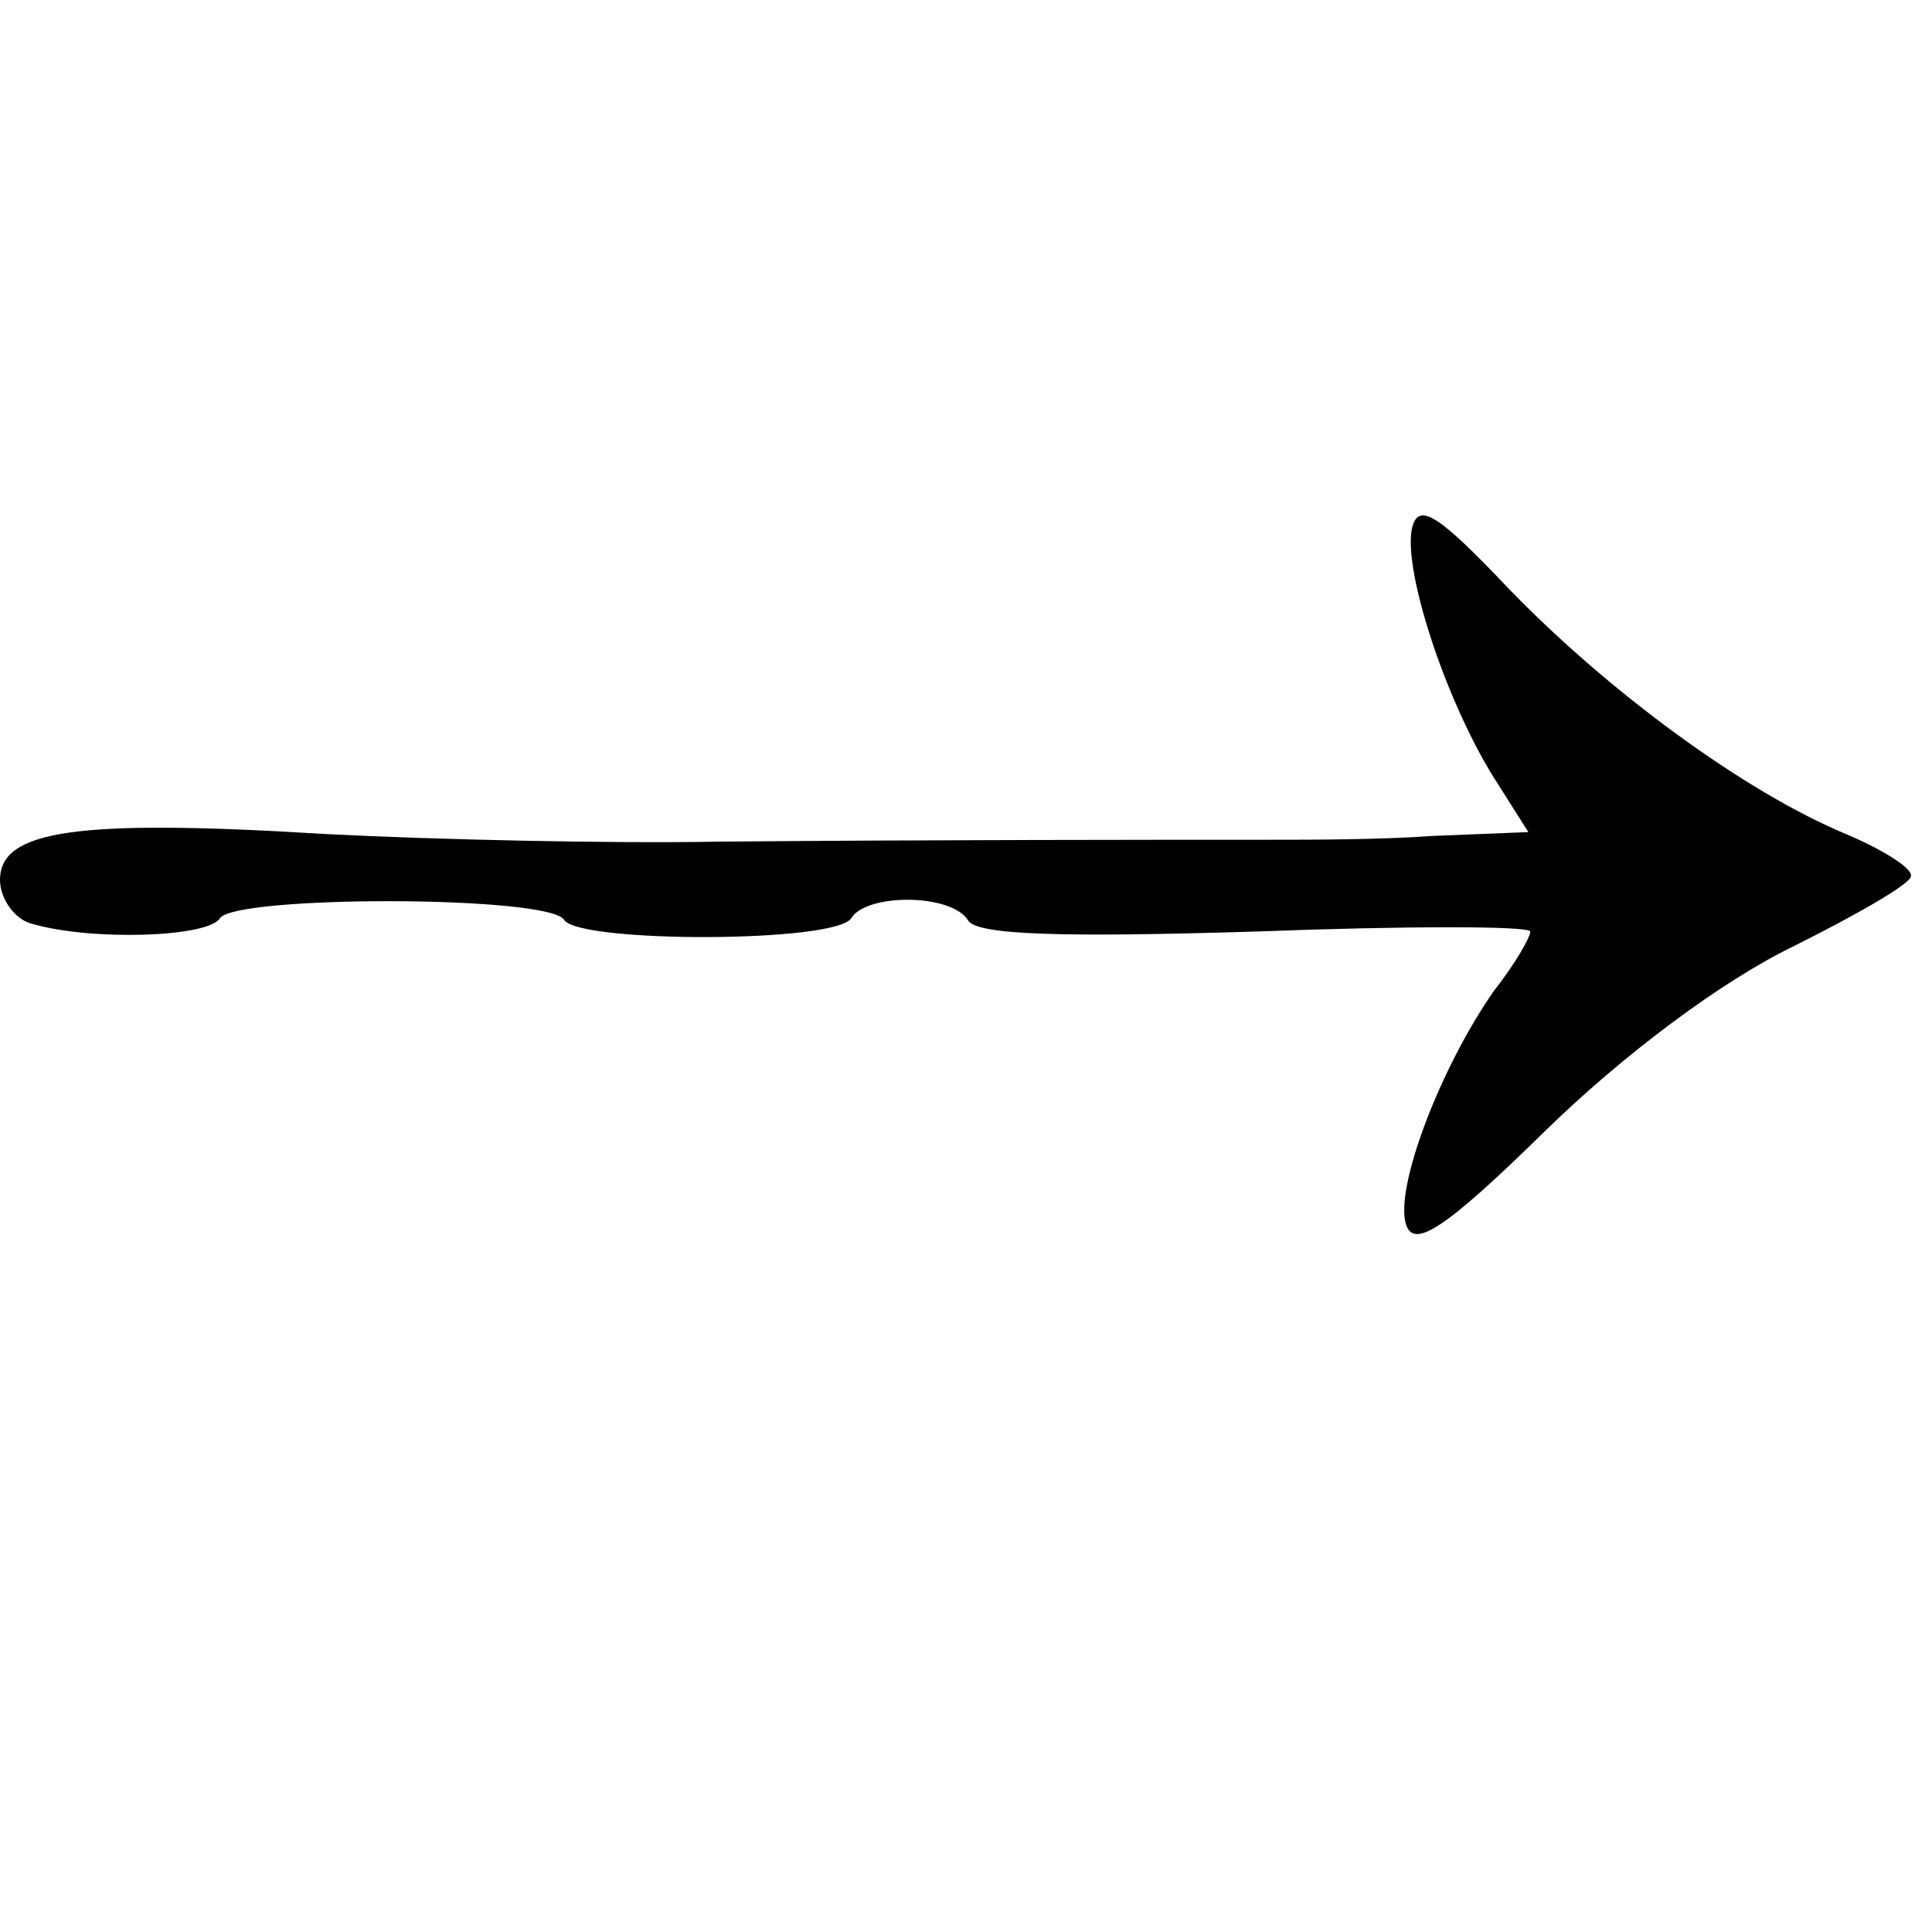 <?xml version="1.0" standalone="no"?>
<!DOCTYPE svg PUBLIC "-//W3C//DTD SVG 20010904//EN"
 "http://www.w3.org/TR/2001/REC-SVG-20010904/DTD/svg10.dtd">
<svg version="1.0" xmlns="http://www.w3.org/2000/svg"
 width="101pt" height="101pt" viewBox="0 0 101 101"
 preserveAspectRatio="xMidYMid meet">
<g transform="translate(0,101) scale(0.1,-0.1)"
fill="#000000" stroke="none">
<path d="M738 733 c-4 -22 17 -87 42 -128 l19 -30 -50 -2 c-27 -2 -65 -2 -84
-2 -55 0 -181 0 -290 -1 -55 -1 -147 1 -205 4 -130 8 -170 2 -170 -24 0 -10 8
-21 17 -23 31 -9 92 -7 98 3 8 12 173 12 180 -1 8 -12 142 -12 150 1 8 13 52
13 61 -1 4 -8 51 -9 150 -6 79 3 144 3 144 0 0 -3 -8 -17 -19 -31 -28 -40 -52
-103 -46 -122 4 -13 20 -3 73 49 41 40 92 78 129 96 34 17 62 33 62 37 1 4
-15 14 -34 22 -53 22 -125 75 -177 129 -37 39 -47 45 -50 30z"/>
</g>
</svg>

